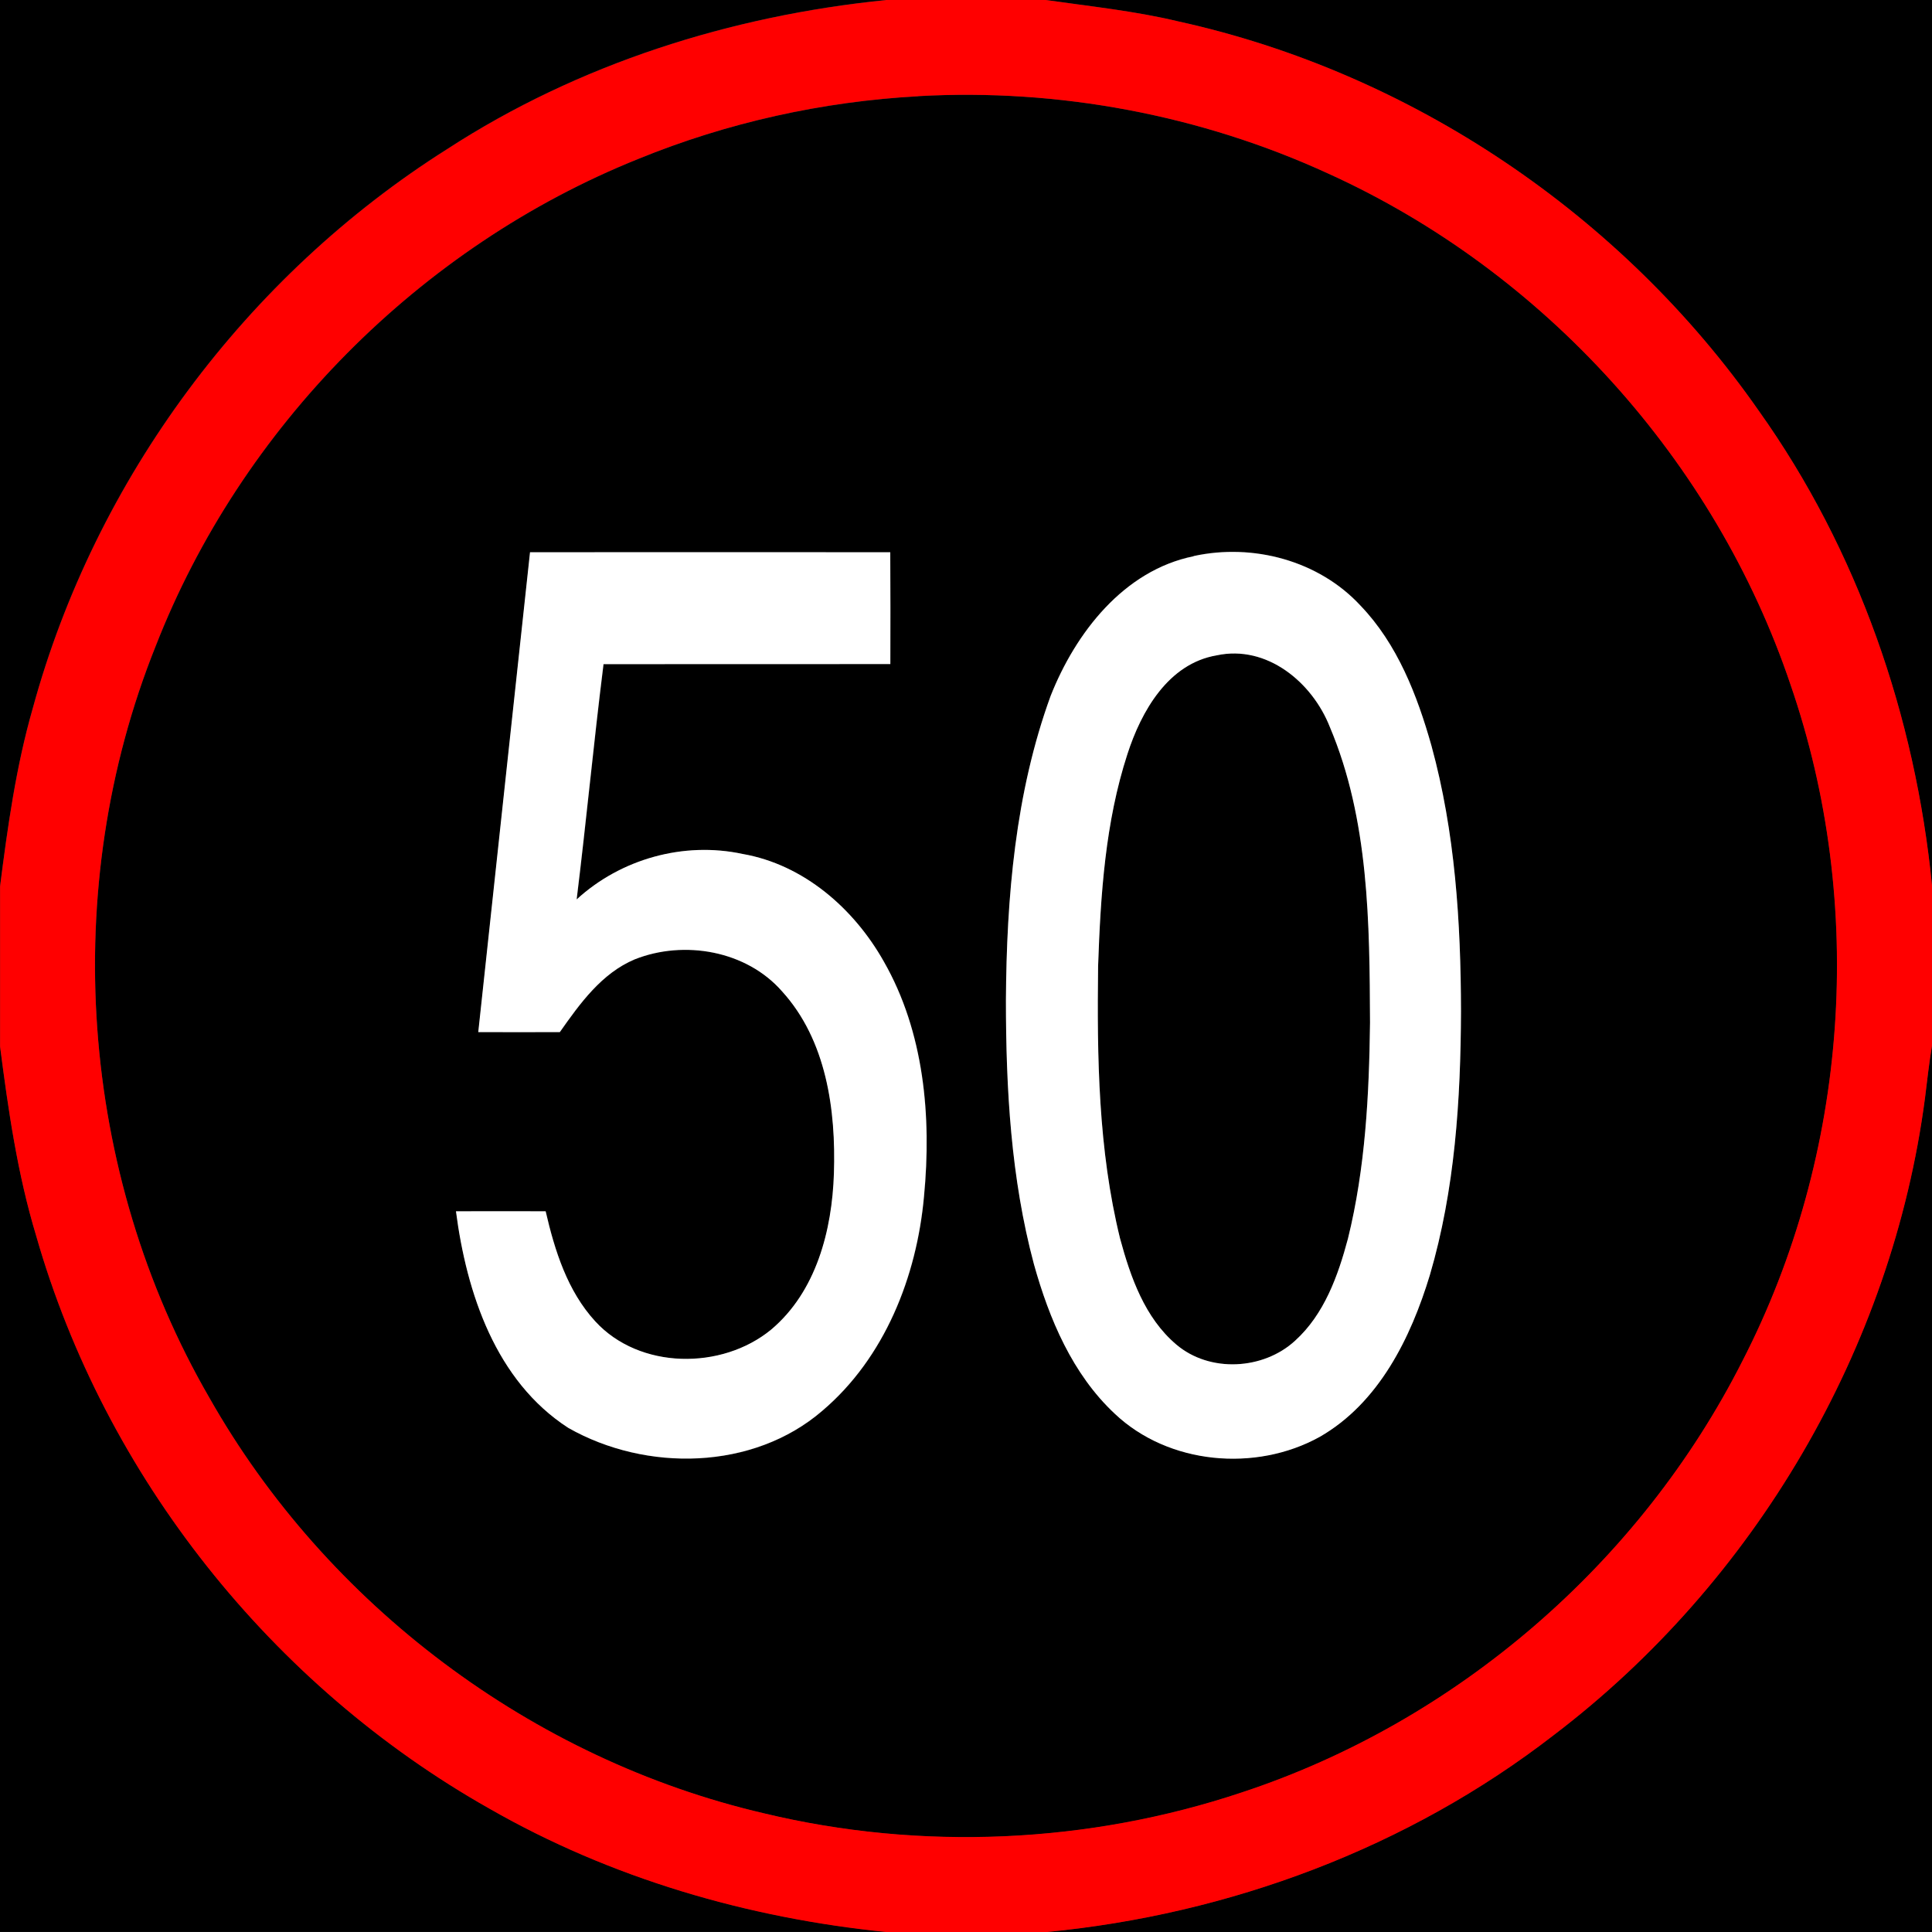<!-- Generated by IcoMoon.io -->
<svg version="1.1" xmlns="http://www.w3.org/2000/svg" width="24" height="24" viewBox="0 0 24 24">
<rect x="0" y="0" width="24" height="24" fill="#333333" stroke="none"/>
<title>regulatory--maximum-speed-limit-led-50--g1</title>
<path fill="#000" d="M0 0h11.003c-1.924 0.194-3.819 0.793-5.447 1.85-2.494 1.575-4.373 4.099-5.149 6.946-0.208 0.724-0.312 1.47-0.407 2.215v-11.011z"></path>
<path fill="#000" d="M12.988 0h11.012v11.004c-0.208-2.106-0.92-4.172-2.152-5.901-1.695-2.43-4.315-4.2-7.212-4.838-0.542-0.13-1.098-0.187-1.649-0.266z"></path>
<path fill="#000" d="M11.409 1.195c1.741-0.098 3.506 0.234 5.092 0.962 2.675 1.213 4.805 3.564 5.742 6.348 0.942 2.73 0.724 5.835-0.598 8.404-1.268 2.507-3.55 4.479-6.219 5.358-1.904 0.637-3.985 0.729-5.937 0.259-2.879-0.67-5.431-2.591-6.887-5.161-1.621-2.798-1.872-6.335-0.669-9.335 1.062-2.724 3.283-4.965 5.996-6.055 1.106-0.452 2.288-0.713 3.481-0.779M6.586 6.86c-0.214 1.988-0.43 3.975-0.643 5.962 0.338 0.001 0.675 0.001 1.013 0 0.249-0.353 0.518-0.731 0.931-0.904 0.613-0.243 1.386-0.109 1.829 0.397 0.552 0.607 0.671 1.473 0.645 2.264-0.023 0.705-0.219 1.468-0.78 1.939-0.614 0.504-1.636 0.497-2.185-0.103-0.347-0.377-0.503-0.879-0.616-1.367-0.371-0.001-0.743-0.001-1.114 0 0.132 1.015 0.494 2.108 1.396 2.691 0.964 0.548 2.294 0.53 3.155-0.213 0.775-0.658 1.173-1.667 1.263-2.663 0.095-0.99 0.002-2.042-0.5-2.919-0.37-0.656-0.995-1.203-1.753-1.335-0.73-0.158-1.513 0.060-2.062 0.565 0.12-0.974 0.212-1.95 0.334-2.923 1.187-0.001 2.375 0.001 3.562-0.001 0.001-0.463 0.002-0.926-0.001-1.389-1.491-0.002-2.982-0-4.473-0M14.828 6.908c-0.867 0.177-1.467 0.952-1.777 1.736-0.439 1.206-0.547 2.504-0.555 3.778 0 1.101 0.062 2.213 0.348 3.281 0.189 0.68 0.478 1.365 1.003 1.856 0.667 0.633 1.751 0.729 2.546 0.289 0.735-0.42 1.132-1.229 1.369-2.010 0.312-1.061 0.383-2.176 0.387-3.277-0.002-1.107-0.073-2.226-0.367-3.299-0.178-0.627-0.423-1.264-0.882-1.741-0.518-0.559-1.335-0.776-2.072-0.615z"></path>
<path fill="#000" d="M15.114 8.141c0.623-0.134 1.186 0.335 1.405 0.888 0.489 1.155 0.495 2.441 0.5 3.675-0.011 0.899-0.058 1.806-0.274 2.682-0.122 0.46-0.293 0.939-0.656 1.268-0.395 0.365-1.063 0.401-1.477 0.048-0.391-0.33-0.568-0.836-0.698-1.316-0.272-1.105-0.286-2.253-0.273-3.386 0.031-0.885 0.088-1.784 0.364-2.632 0.172-0.533 0.507-1.125 1.109-1.227z"></path>
<path fill="#000" d="M0 12.997c0.102 0.792 0.217 1.585 0.448 2.351 0.854 2.987 2.928 5.592 5.631 7.118 1.509 0.865 3.209 1.36 4.935 1.533h-11.014v-11.003z"></path>
<path fill="#000" d="M23.912 13.642c0.027-0.219 0.052-0.439 0.088-0.657v11.015h-11.004c2.274-0.218 4.495-1.045 6.306-2.448 2.494-1.897 4.201-4.8 4.61-7.91z"></path>
<path fill="#f00" d="M11.003 0h1.985c0.551 0.079 1.106 0.136 1.649 0.266 2.896 0.637 5.517 2.407 7.212 4.838 1.231 1.729 1.944 3.795 2.152 5.901v1.981c-0.037 0.218-0.061 0.437-0.088 0.657-0.409 3.11-2.116 6.013-4.61 7.91-1.811 1.403-4.032 2.23-6.306 2.448h-1.982c-1.726-0.173-3.426-0.668-4.935-1.533-2.703-1.526-4.777-4.131-5.631-7.118-0.232-0.766-0.346-1.56-0.448-2.351v-1.986c0.095-0.745 0.199-1.492 0.407-2.215 0.777-2.847 2.655-5.371 5.149-6.946 1.627-1.057 3.523-1.656 5.447-1.85M11.409 1.195c-1.193 0.065-2.375 0.327-3.481 0.779-2.713 1.090-4.934 3.331-5.996 6.055-1.202 3-0.952 6.538 0.669 9.335 1.456 2.57 4.008 4.491 6.887 5.161 1.952 0.47 4.034 0.377 5.937-0.259 2.669-0.879 4.951-2.851 6.219-5.358 1.322-2.568 1.54-5.674 0.598-8.404-0.938-2.784-3.067-5.135-5.742-6.348-1.585-0.728-3.351-1.059-5.092-0.962z"></path>
<path fill="#fff" d="M6.586 6.86c1.491 0 2.982-0.001 4.473 0 0.003 0.463 0.002 0.926 0.001 1.389-1.188 0.002-2.375 0-3.563 0.001-0.122 0.973-0.214 1.95-0.334 2.923 0.549-0.504 1.332-0.722 2.062-0.565 0.758 0.132 1.383 0.678 1.753 1.335 0.502 0.877 0.595 1.929 0.5 2.919-0.090 0.996-0.488 2.005-1.263 2.663-0.861 0.742-2.19 0.761-3.155 0.213-0.902-0.583-1.264-1.676-1.396-2.691 0.371-0.001 0.743-0.001 1.114 0 0.113 0.488 0.27 0.99 0.616 1.367 0.549 0.6 1.572 0.607 2.185 0.103 0.561-0.472 0.757-1.234 0.78-1.939 0.026-0.79-0.093-1.657-0.645-2.264-0.443-0.506-1.216-0.64-1.829-0.397-0.412 0.173-0.682 0.55-0.931 0.904-0.338 0.001-0.675 0.001-1.013 0 0.213-1.988 0.429-3.975 0.643-5.962z"></path>
<path fill="#fff" d="M14.828 6.908c0.737-0.161 1.554 0.055 2.072 0.615 0.459 0.478 0.705 1.114 0.882 1.741 0.294 1.072 0.365 2.191 0.367 3.299-0.004 1.101-0.075 2.216-0.387 3.277-0.237 0.781-0.634 1.589-1.369 2.010-0.795 0.44-1.879 0.344-2.546-0.289-0.525-0.491-0.813-1.176-1.003-1.856-0.286-1.068-0.348-2.181-0.348-3.281 0.008-1.275 0.116-2.572 0.555-3.778 0.31-0.785 0.909-1.56 1.777-1.736M15.114 8.141c-0.602 0.102-0.937 0.694-1.109 1.227-0.276 0.848-0.333 1.747-0.364 2.632-0.014 1.133 0.001 2.28 0.273 3.386 0.13 0.48 0.307 0.985 0.698 1.316 0.414 0.353 1.082 0.317 1.477-0.048 0.362-0.328 0.533-0.807 0.656-1.268 0.216-0.876 0.263-1.784 0.274-2.682-0.006-1.234-0.011-2.52-0.5-3.675-0.218-0.553-0.781-1.022-1.405-0.888z"></path>
</svg>
